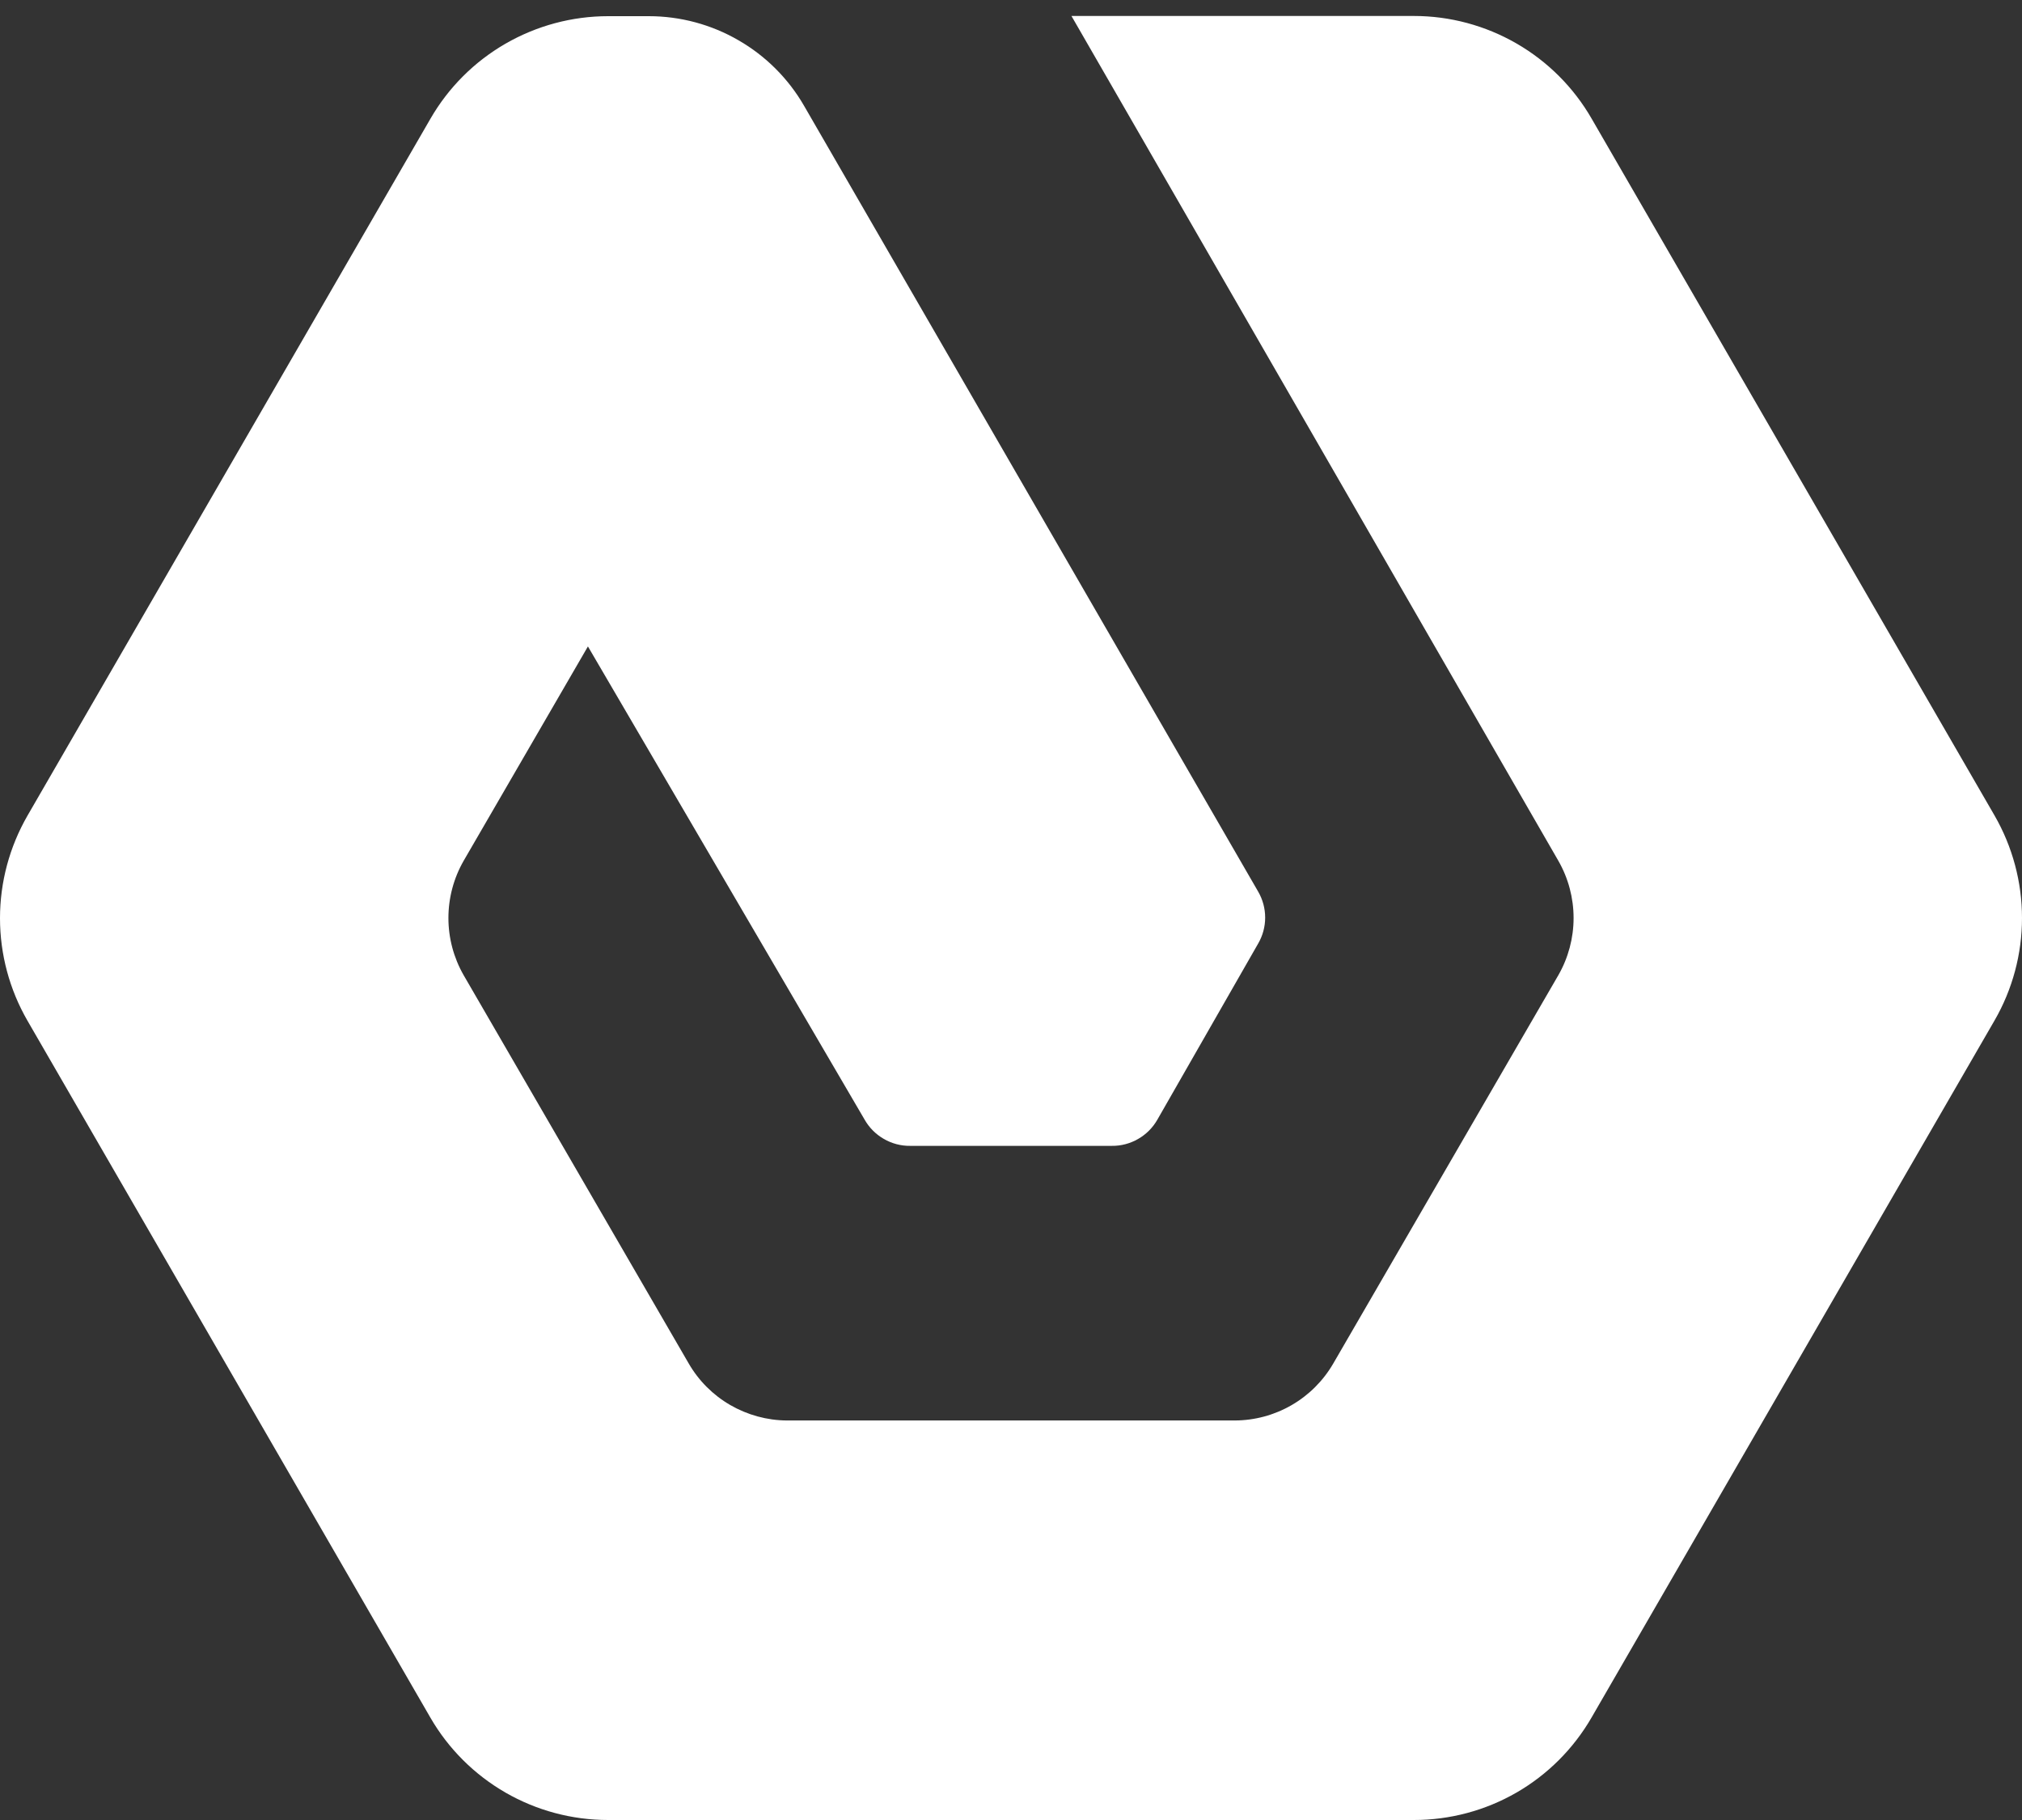 <svg width="30" height="27" viewBox="0 0 30 27" fill="none" xmlns="http://www.w3.org/2000/svg">
<rect x="0" y="0" width="30" height="27" fill="#333333" stroke="none"/>
<path d="M23.121 12.77C23.269 13.028 23.347 13.321 23.347 13.619C23.347 13.916 23.269 14.209 23.121 14.467L19.782 20.227C19.633 20.484 19.419 20.698 19.162 20.846C18.904 20.995 18.612 21.073 18.315 21.073L11.673 21.073C11.378 21.071 11.089 20.991 10.833 20.843C10.578 20.695 10.366 20.483 10.218 20.227L6.879 14.467C6.731 14.209 6.653 13.916 6.653 13.619C6.653 13.321 6.731 13.028 6.879 12.77L8.723 9.59L12.827 16.608C12.895 16.728 12.993 16.827 13.113 16.896C13.232 16.965 13.368 17.001 13.505 16.999L16.494 16.999C16.632 17.001 16.768 16.965 16.887 16.896C17.007 16.827 17.105 16.728 17.173 16.608L18.667 13.998C18.735 13.881 18.771 13.748 18.771 13.613C18.771 13.477 18.735 13.344 18.667 13.227L11.93 1.57C11.697 1.166 11.361 0.83 10.956 0.597C10.552 0.363 10.093 0.24 9.626 0.24L9.022 0.24C8.488 0.24 7.963 0.381 7.5 0.648C7.037 0.915 6.653 1.299 6.386 1.762L0.408 12.1C0.141 12.563 -6.08137e-07 13.087 -5.84788e-07 13.622C-5.61439e-07 14.156 0.141 14.681 0.408 15.143L6.386 25.482C6.653 25.944 7.038 26.327 7.501 26.594C7.963 26.86 8.488 27 9.022 27L20.978 27C21.512 27 22.037 26.86 22.5 26.593C22.963 26.326 23.347 25.941 23.614 25.479L29.592 15.14C29.859 14.678 30 14.153 30 13.619C30 13.085 29.859 12.56 29.592 12.097L23.614 1.759C23.347 1.296 22.963 0.912 22.5 0.645C22.037 0.378 21.512 0.237 20.978 0.237L15.897 0.237L23.121 12.77Z" fill="#fff"/>
</svg>
